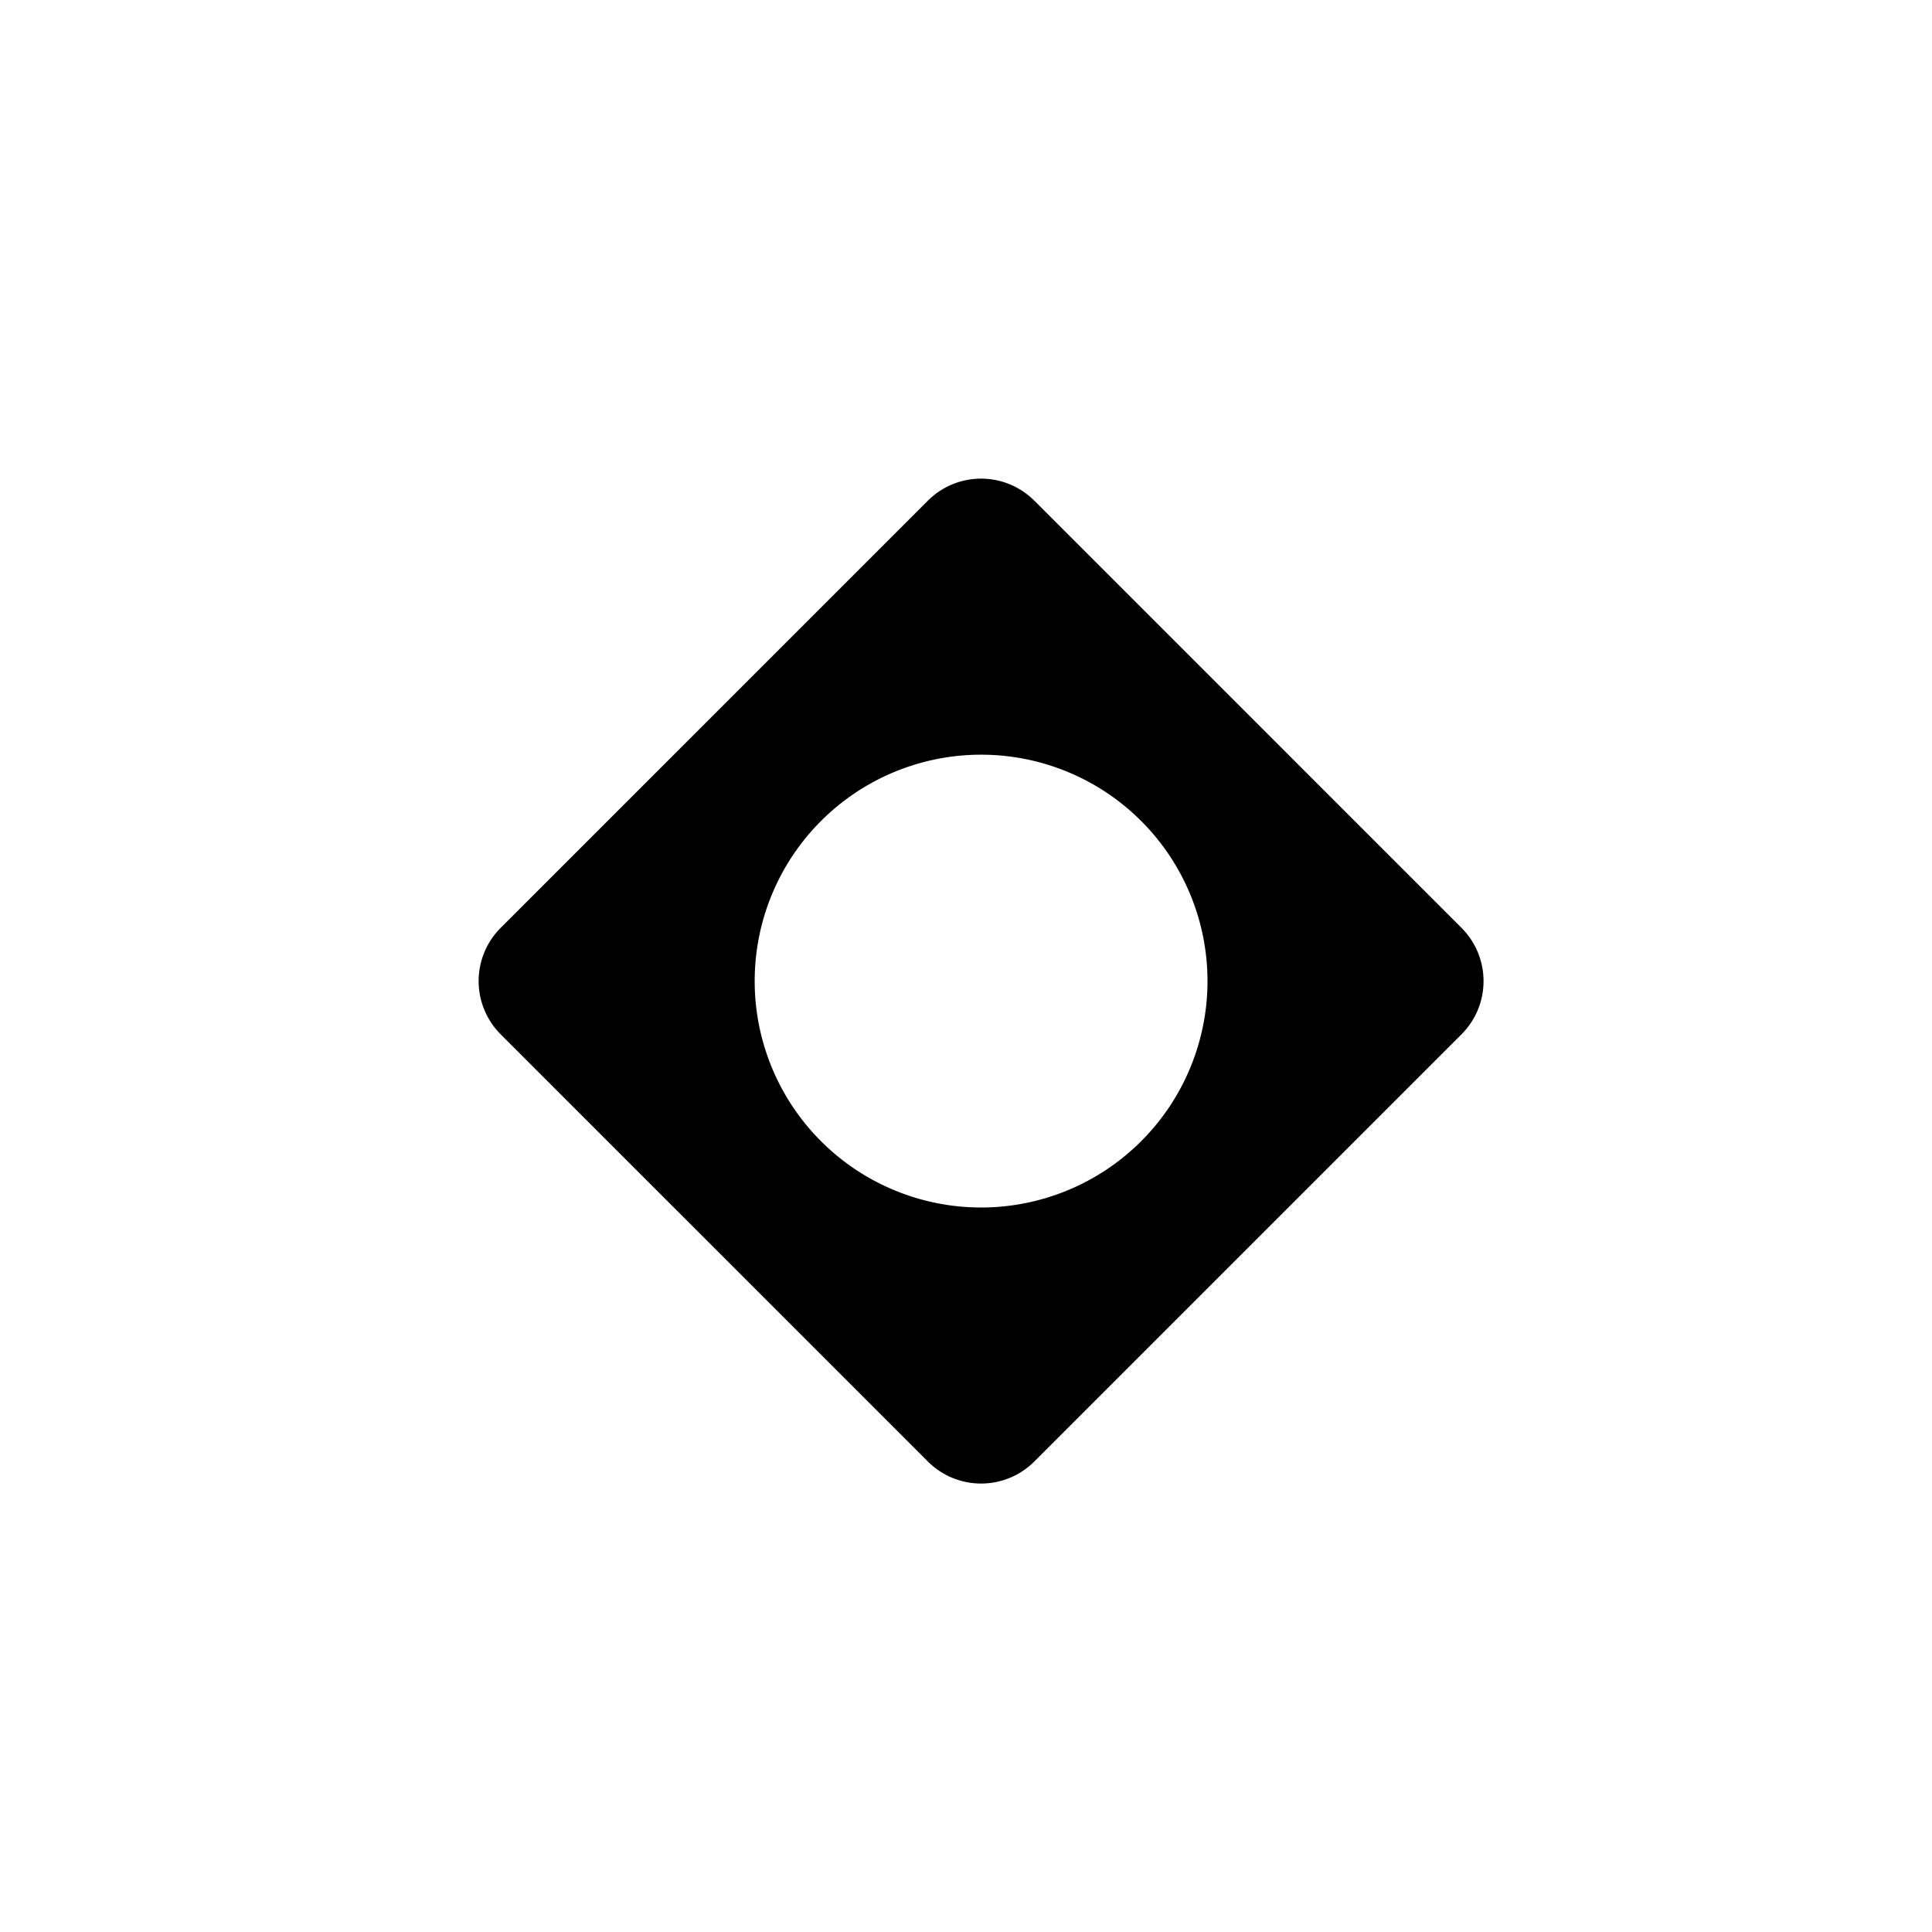 <?xml version="1.0" encoding="UTF-8" standalone="no"?>
<!-- Created with Inkscape (http://www.inkscape.org/) -->

<svg
   width="512"
   height="512"
   viewBox="0 0 512 512"
   version="1.1"
   id="svg1"
   inkscape:version="1.3.2 (091e20e, 2023-11-25, custom)"
   sodipodi:docname="tx-empire.svg"
   xmlns:inkscape="http://www.inkscape.org/namespaces/inkscape"
   xmlns:sodipodi="http://sodipodi.sourceforge.net/DTD/sodipodi-0.dtd"
   xmlns="http://www.w3.org/2000/svg"
   xmlns:svg="http://www.w3.org/2000/svg">
  <sodipodi:namedview
     id="namedview1"
     pagecolor="#ffffff"
     bordercolor="#999999"
     borderopacity="1"
     inkscape:showpageshadow="2"
     inkscape:pageopacity="0"
     inkscape:pagecheckerboard="0"
     inkscape:deskcolor="#d1d1d1"
     inkscape:document-units="px"
     inkscape:zoom="1.1890995"
     inkscape:cx="280.04385"
     inkscape:cy="257.75808"
     inkscape:window-width="1920"
     inkscape:window-height="1057"
     inkscape:window-x="1912"
     inkscape:window-y="-8"
     inkscape:window-maximized="1"
     inkscape:current-layer="layer1" />
  <defs
     id="defs1" />
  <g
     inkscape:label="Layer 1"
     inkscape:groupmode="layer"
     id="layer1">
    <path
       id="rect1"
       style="display:inline"
       d="M 273.54 -94.156 C 269.925 -90.541 267.695 -85.54 267.695 -80 L 267.695 80 C 267.695 91.08 276.616 100 287.696 100 L 447.695 100 C 458.775 100 467.696 91.08 467.696 80 L 467.696 -80 C 467.696 -91.08 458.775 -100 447.695 -100 L 287.696 -100 C 282.156 -100 277.155 -97.771 273.54 -94.156 z M 325.269 -42.426 A 60 60 0 0 1 410.122 -42.426 A 60 60 0 0 1 410.122 42.426 A 60 60 0 0 1 325.269 42.426 A 60 60 0 0 1 325.269 -42.426 z "
       transform="rotate(45)" />
  </g>
  <g
     inkscape:groupmode="layer"
     id="layer2"
     inkscape:label="Layer 2" />
</svg>
